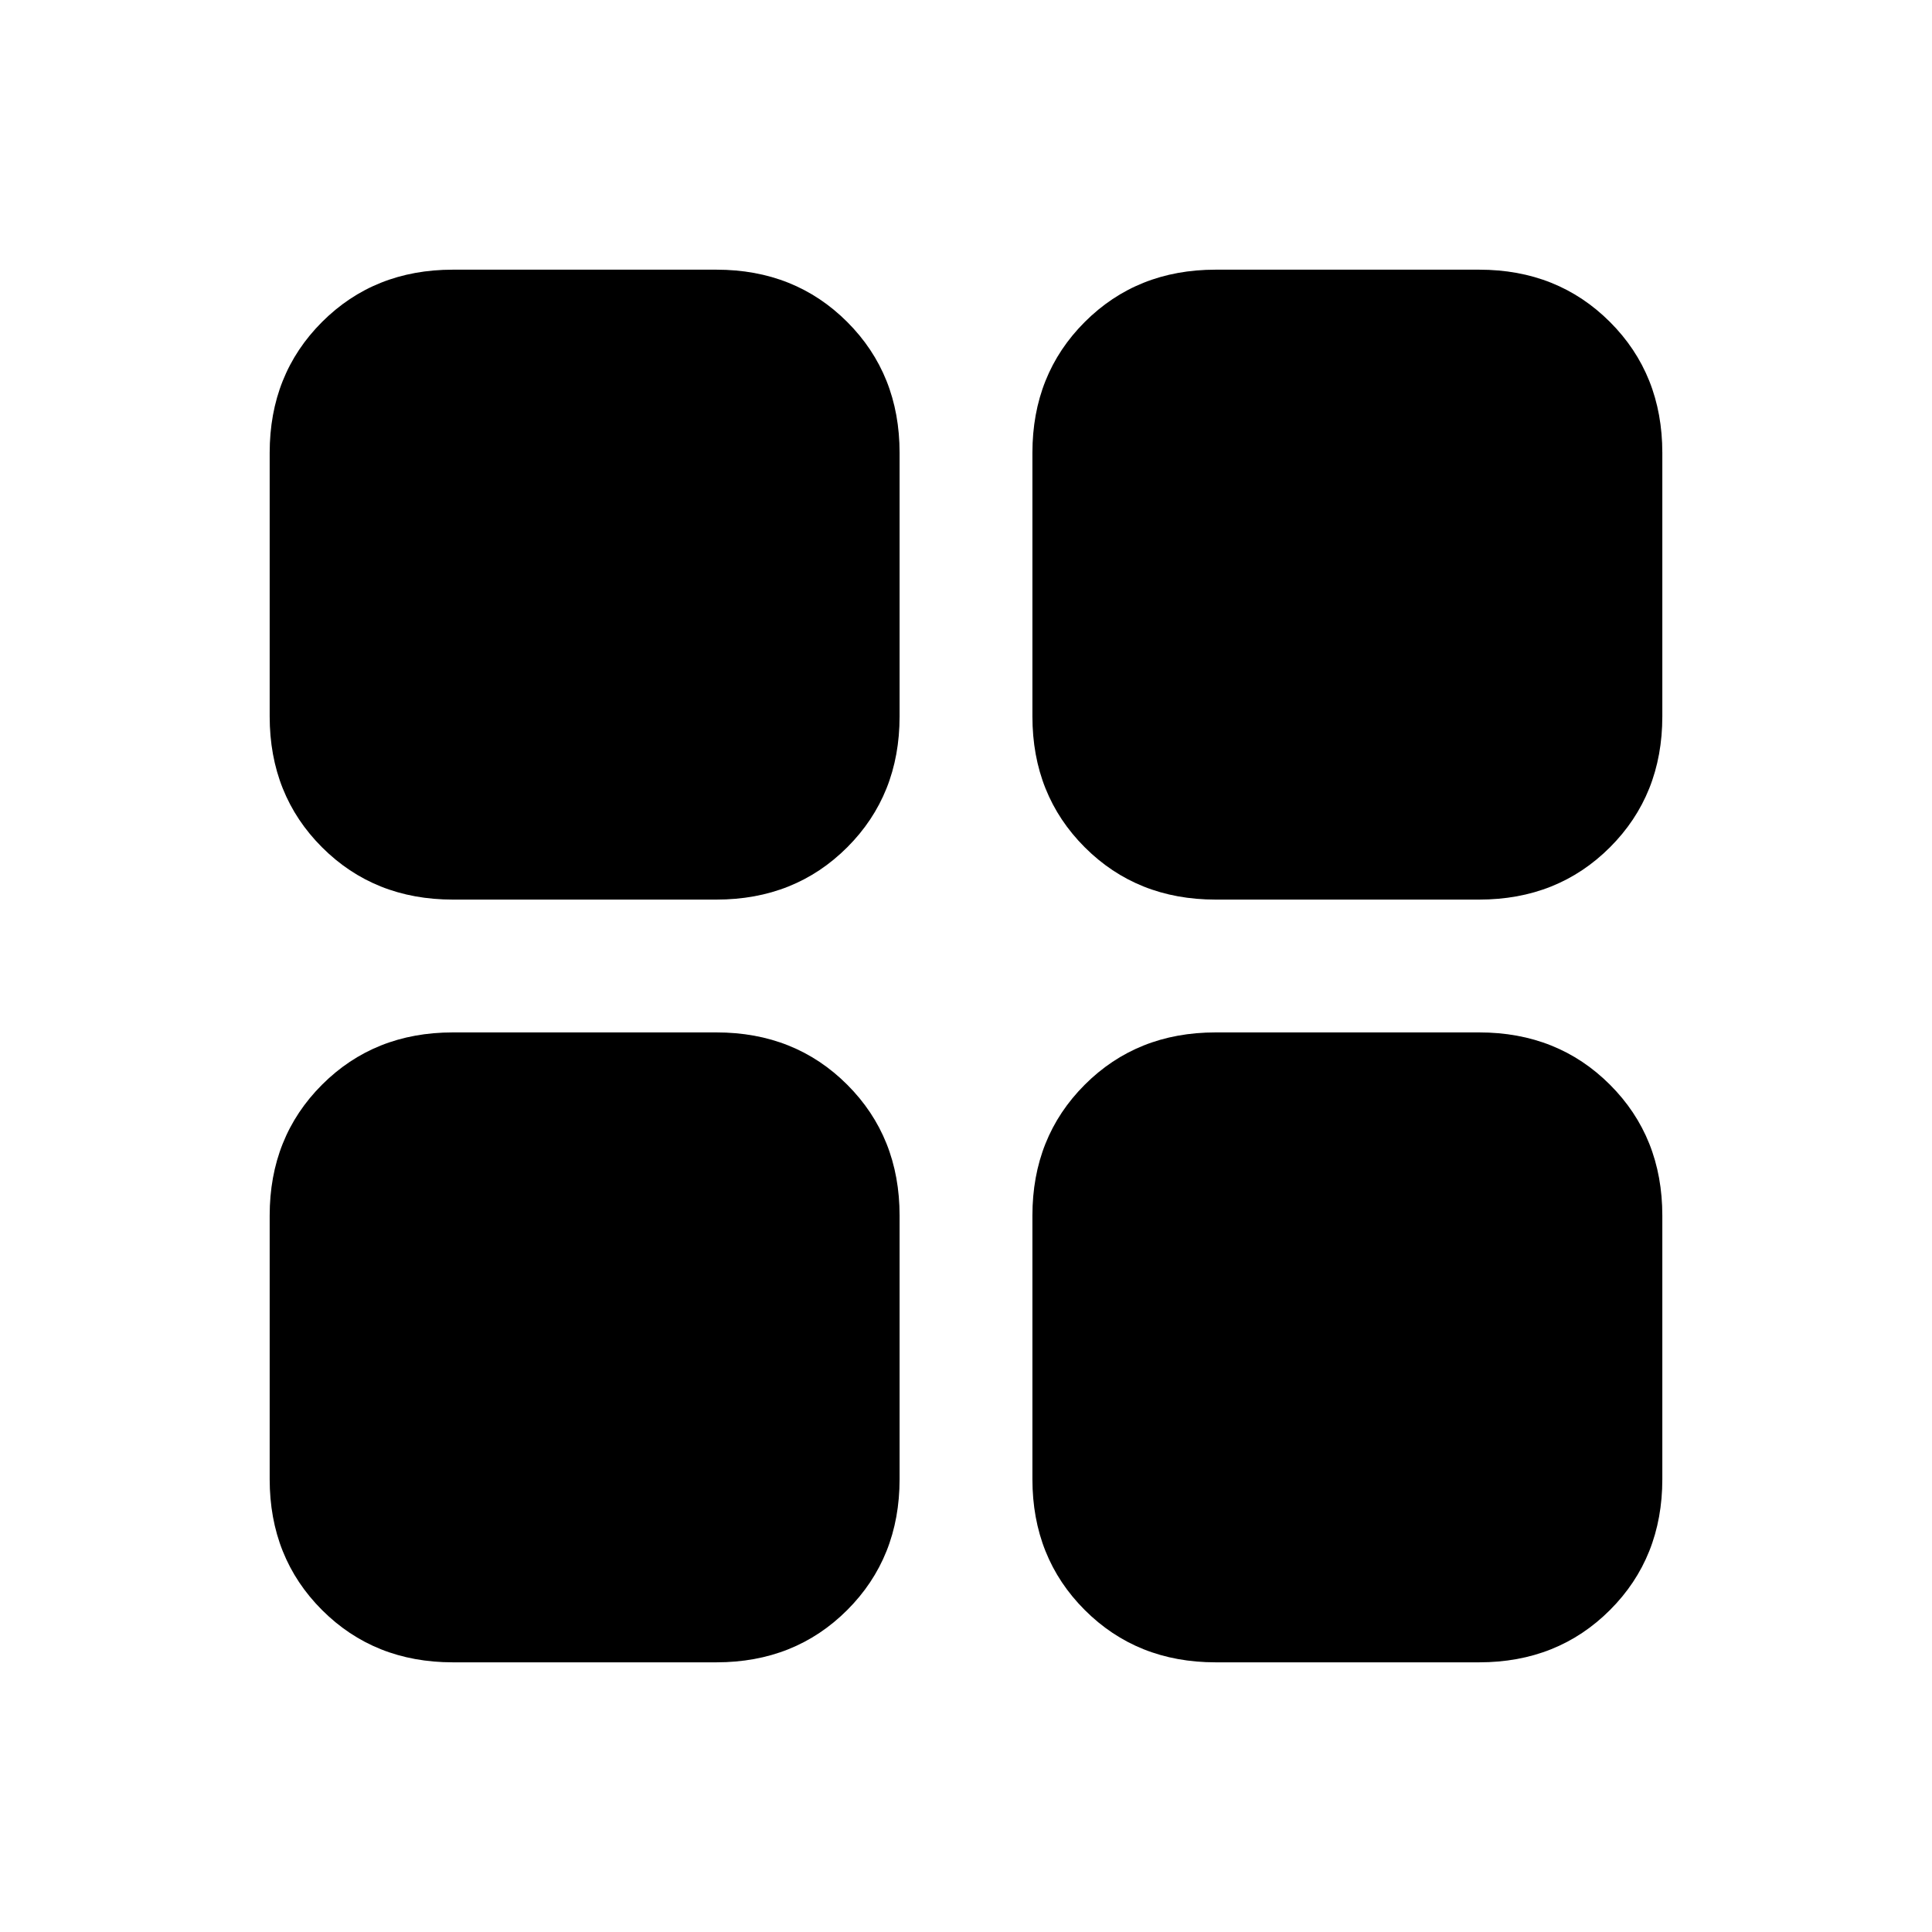 <svg xmlns="http://www.w3.org/2000/svg" height="24" width="24"><path d="M15.1 11.175Q14.125 11.175 13.475 10.525Q12.825 9.875 12.825 8.9V5.625Q12.825 4.65 13.475 4Q14.125 3.35 15.1 3.35H18.375Q19.35 3.35 20 4Q20.65 4.65 20.65 5.625V8.9Q20.65 9.875 20 10.525Q19.35 11.175 18.375 11.175ZM11.175 8.9Q11.175 9.875 10.525 10.525Q9.875 11.175 8.9 11.175H5.625Q4.65 11.175 4 10.525Q3.35 9.875 3.35 8.9V5.625Q3.35 4.65 4 4Q4.65 3.35 5.625 3.35H8.9Q9.875 3.35 10.525 4Q11.175 4.65 11.175 5.625ZM12.825 15.1Q12.825 14.125 13.475 13.475Q14.125 12.825 15.1 12.825H18.375Q19.35 12.825 20 13.475Q20.65 14.125 20.65 15.1V18.375Q20.65 19.35 20 20Q19.35 20.65 18.375 20.65H15.1Q14.125 20.65 13.475 20Q12.825 19.35 12.825 18.375ZM8.9 12.825Q9.875 12.825 10.525 13.475Q11.175 14.125 11.175 15.1V18.375Q11.175 19.35 10.525 20Q9.875 20.65 8.9 20.65H5.625Q4.65 20.65 4 20Q3.35 19.35 3.35 18.375V15.1Q3.35 14.125 4 13.475Q4.65 12.825 5.625 12.825Z"/></svg>